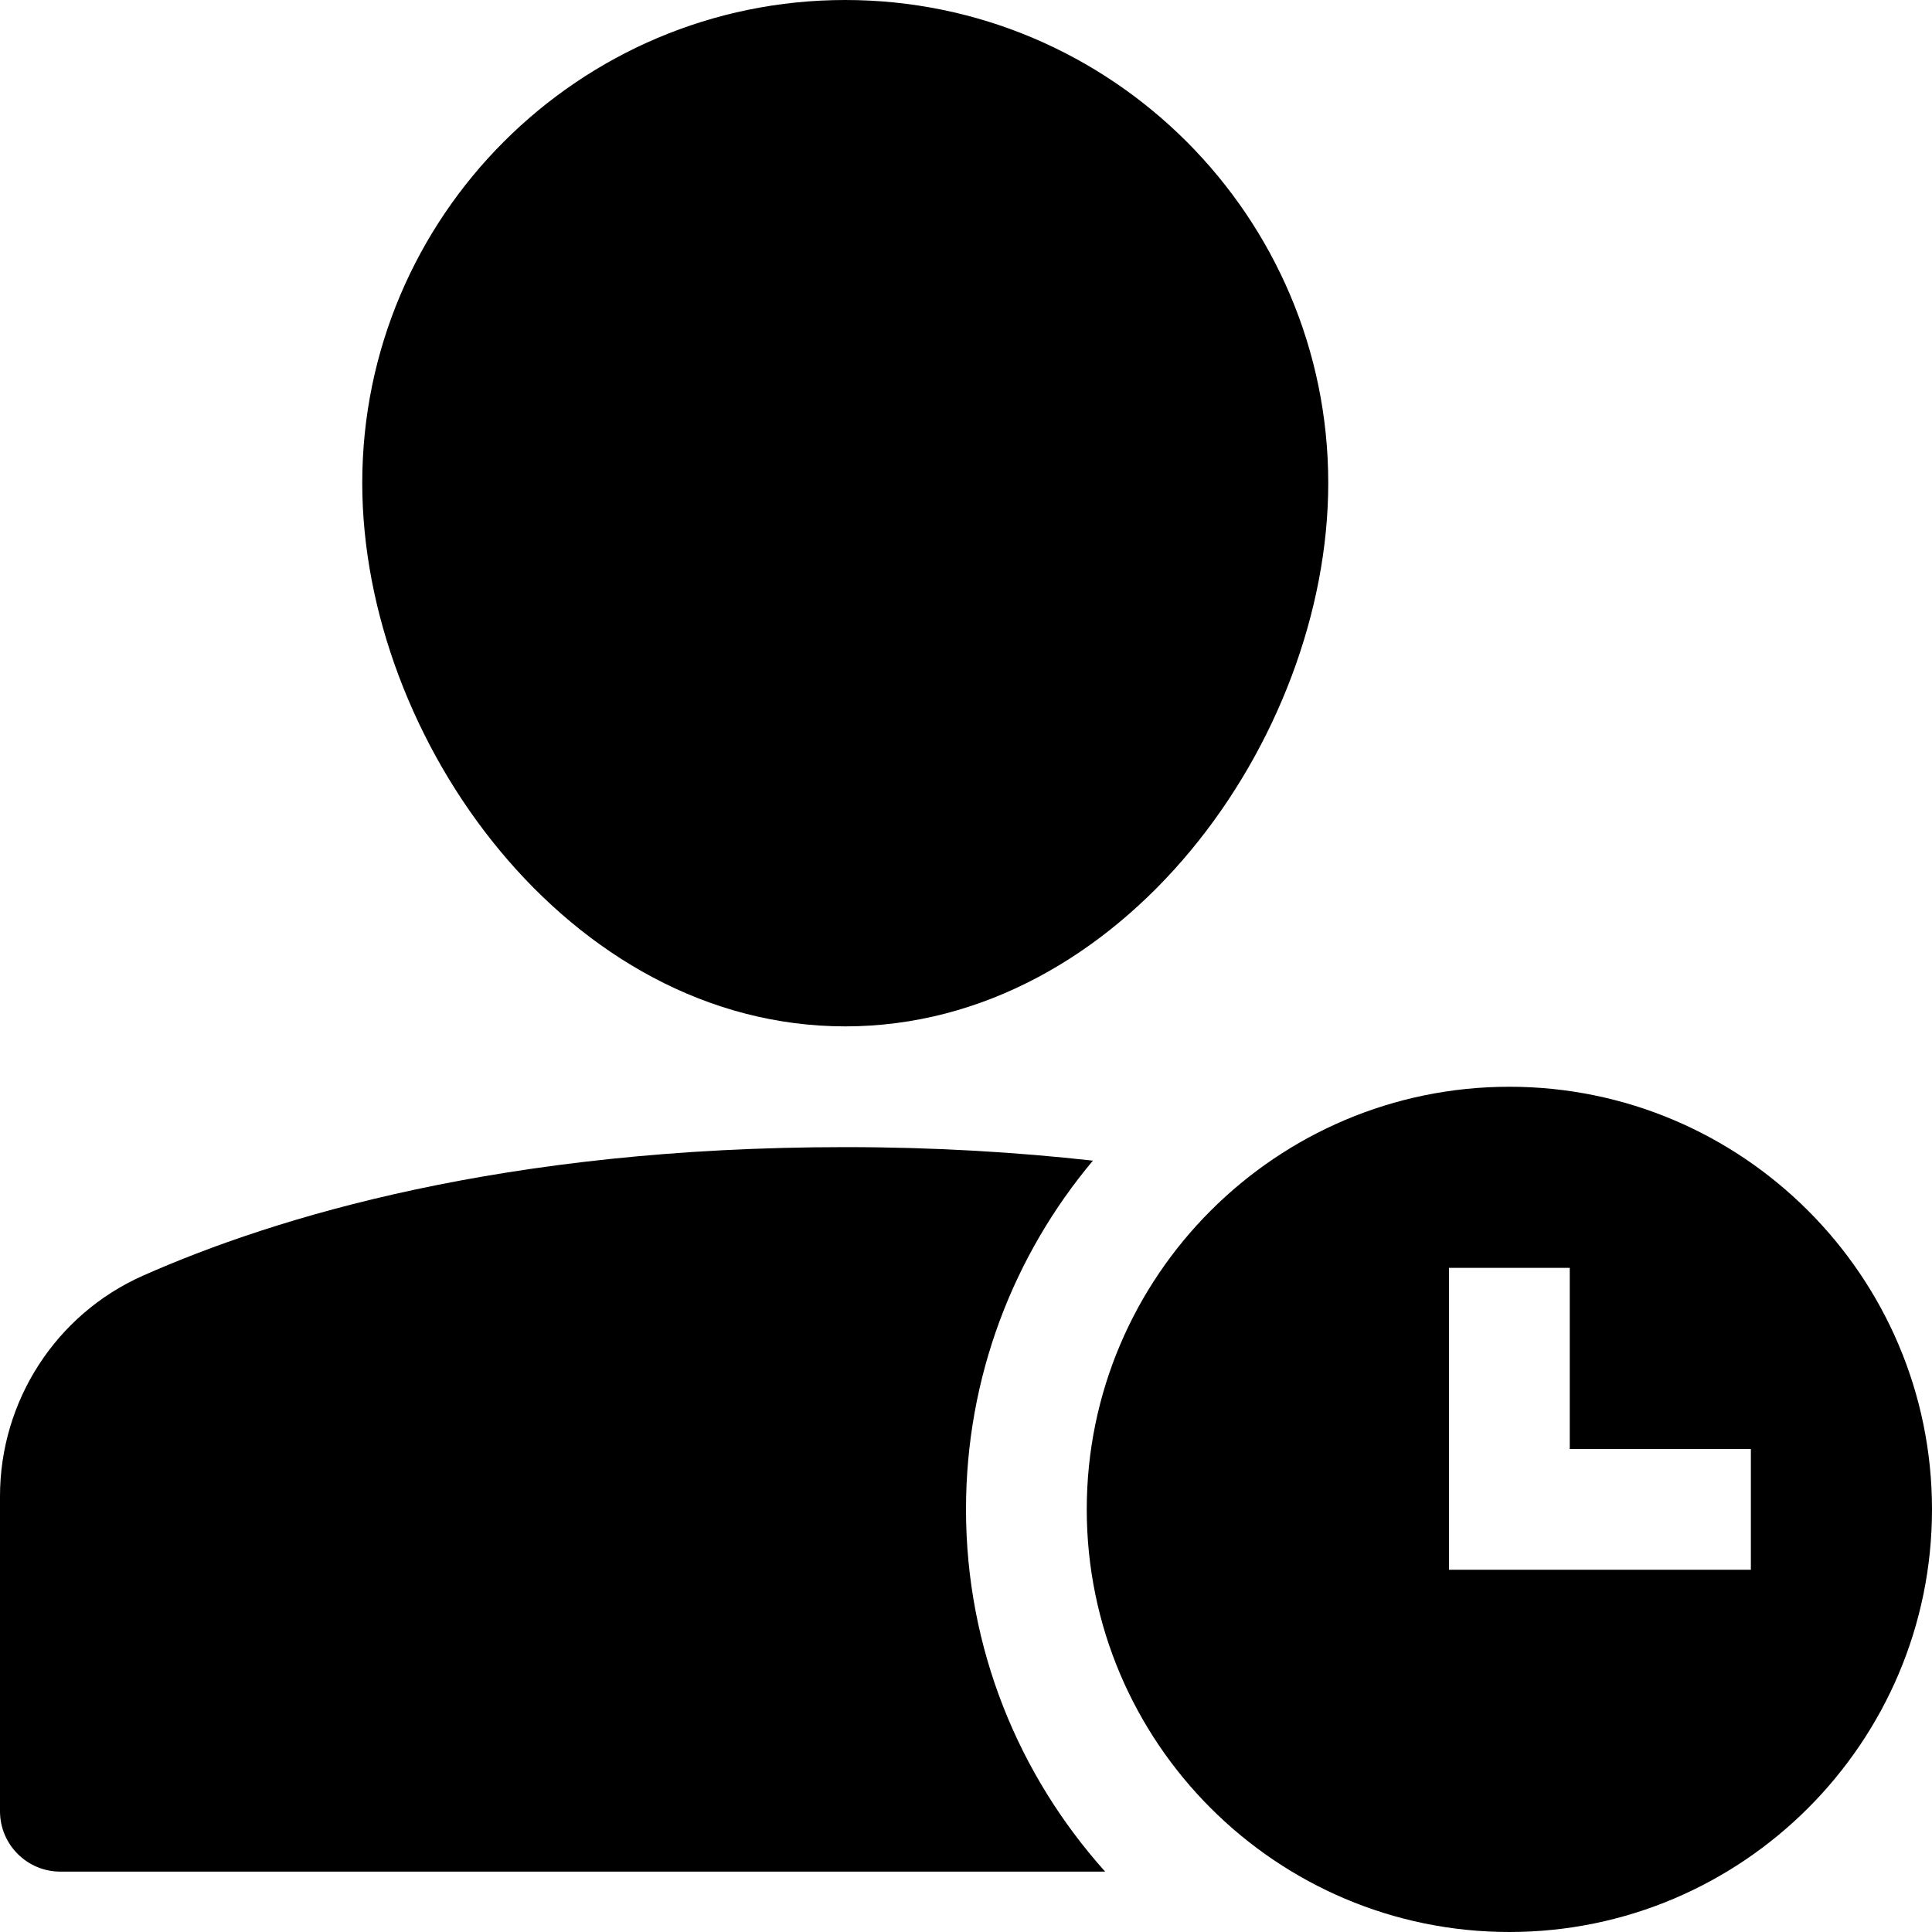 <?xml version="1.0" encoding="utf-8"?>
<!-- Generator: Adobe Illustrator 20.0.0, SVG Export Plug-In . SVG Version: 6.00 Build 0)  -->
<!DOCTYPE svg PUBLIC "-//W3C//DTD SVG 1.1//EN" "http://www.w3.org/Graphics/SVG/1.1/DTD/svg11.dtd">
<svg version="1.1" id="Layer_1" xmlns="http://www.w3.org/2000/svg" xmlns:xlink="http://www.w3.org/1999/xlink" x="0px" y="0px"
	 width="32px" height="32px" viewBox="0 0 32 32" enable-background="new 0 0 32 32" xml:space="preserve">
<path d="M14,17c4.579,0,8-4.751,8-9c0-4.411-3.589-8-8-8S6,3.589,6,8C6,12.249,9.421,17,14,17z"/>
<path d="M1,31h17.305C16.876,29.407,16,27.308,16,25c0-2.2,0.791-4.213,2.102-5.776C16.859,19.086,15.499,19,14,19
	c-5.647,0-9.442,1.158-11.632,2.129C0.93,21.767,0,23.201,0,24.783V30C0,30.552,0.448,31,1,31z"/>
<path d="M25,18c-3.86,0-7,3.14-7,7s3.14,7,7,7s7-3.14,7-7S28.86,18,25,18z M29,26h-5v-5h2v3h3V26z"/>
</svg>
